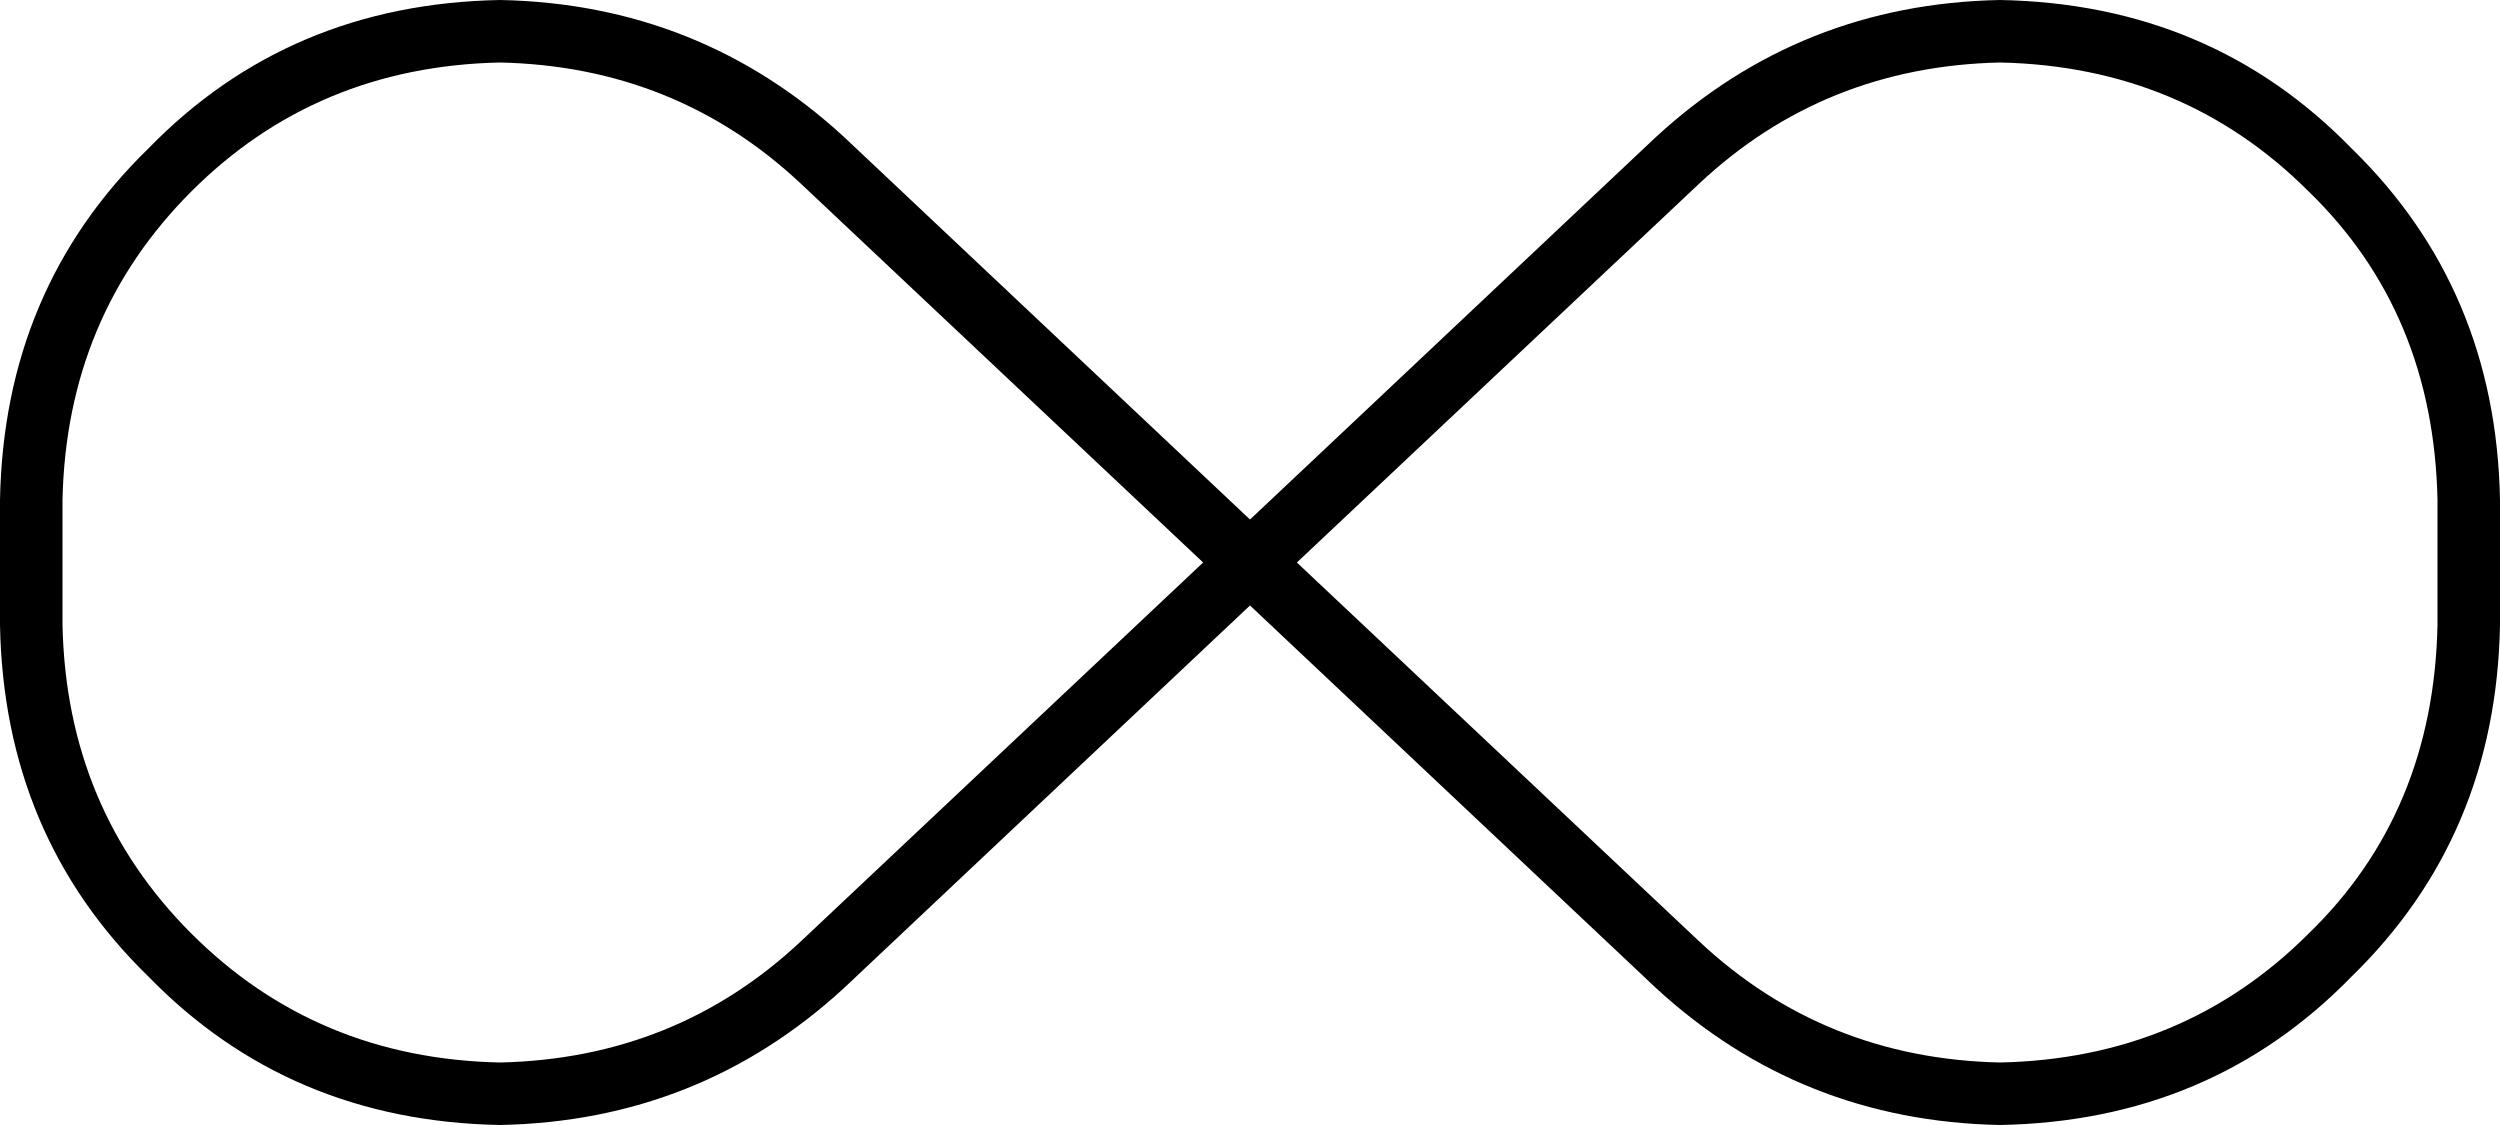 <svg xmlns="http://www.w3.org/2000/svg" viewBox="0 0 640 288">
    <path d="M 0 128 Q 1 74 38 38 L 38 38 Q 74 1 128 0 Q 179 1 216 35 L 320 133 L 424 35 Q 461 1 512 0 Q 566 1 602 38 Q 639 74 640 128 L 640 160 Q 639 214 602 250 Q 566 287 512 288 Q 461 287 424 253 L 320 155 L 216 253 Q 179 287 128 288 Q 74 287 38 250 Q 1 214 0 160 L 0 128 L 0 128 Z M 308 144 L 205 47 Q 173 17 128 16 Q 81 17 49 49 Q 17 81 16 128 L 16 160 Q 17 207 49 239 Q 81 271 128 272 Q 173 271 205 241 L 308 144 L 308 144 Z M 332 144 L 435 241 Q 467 271 512 272 Q 559 271 591 239 Q 623 208 624 160 L 624 128 Q 623 80 591 49 Q 559 17 512 16 Q 467 17 435 47 L 332 144 L 332 144 Z"/>
</svg>
